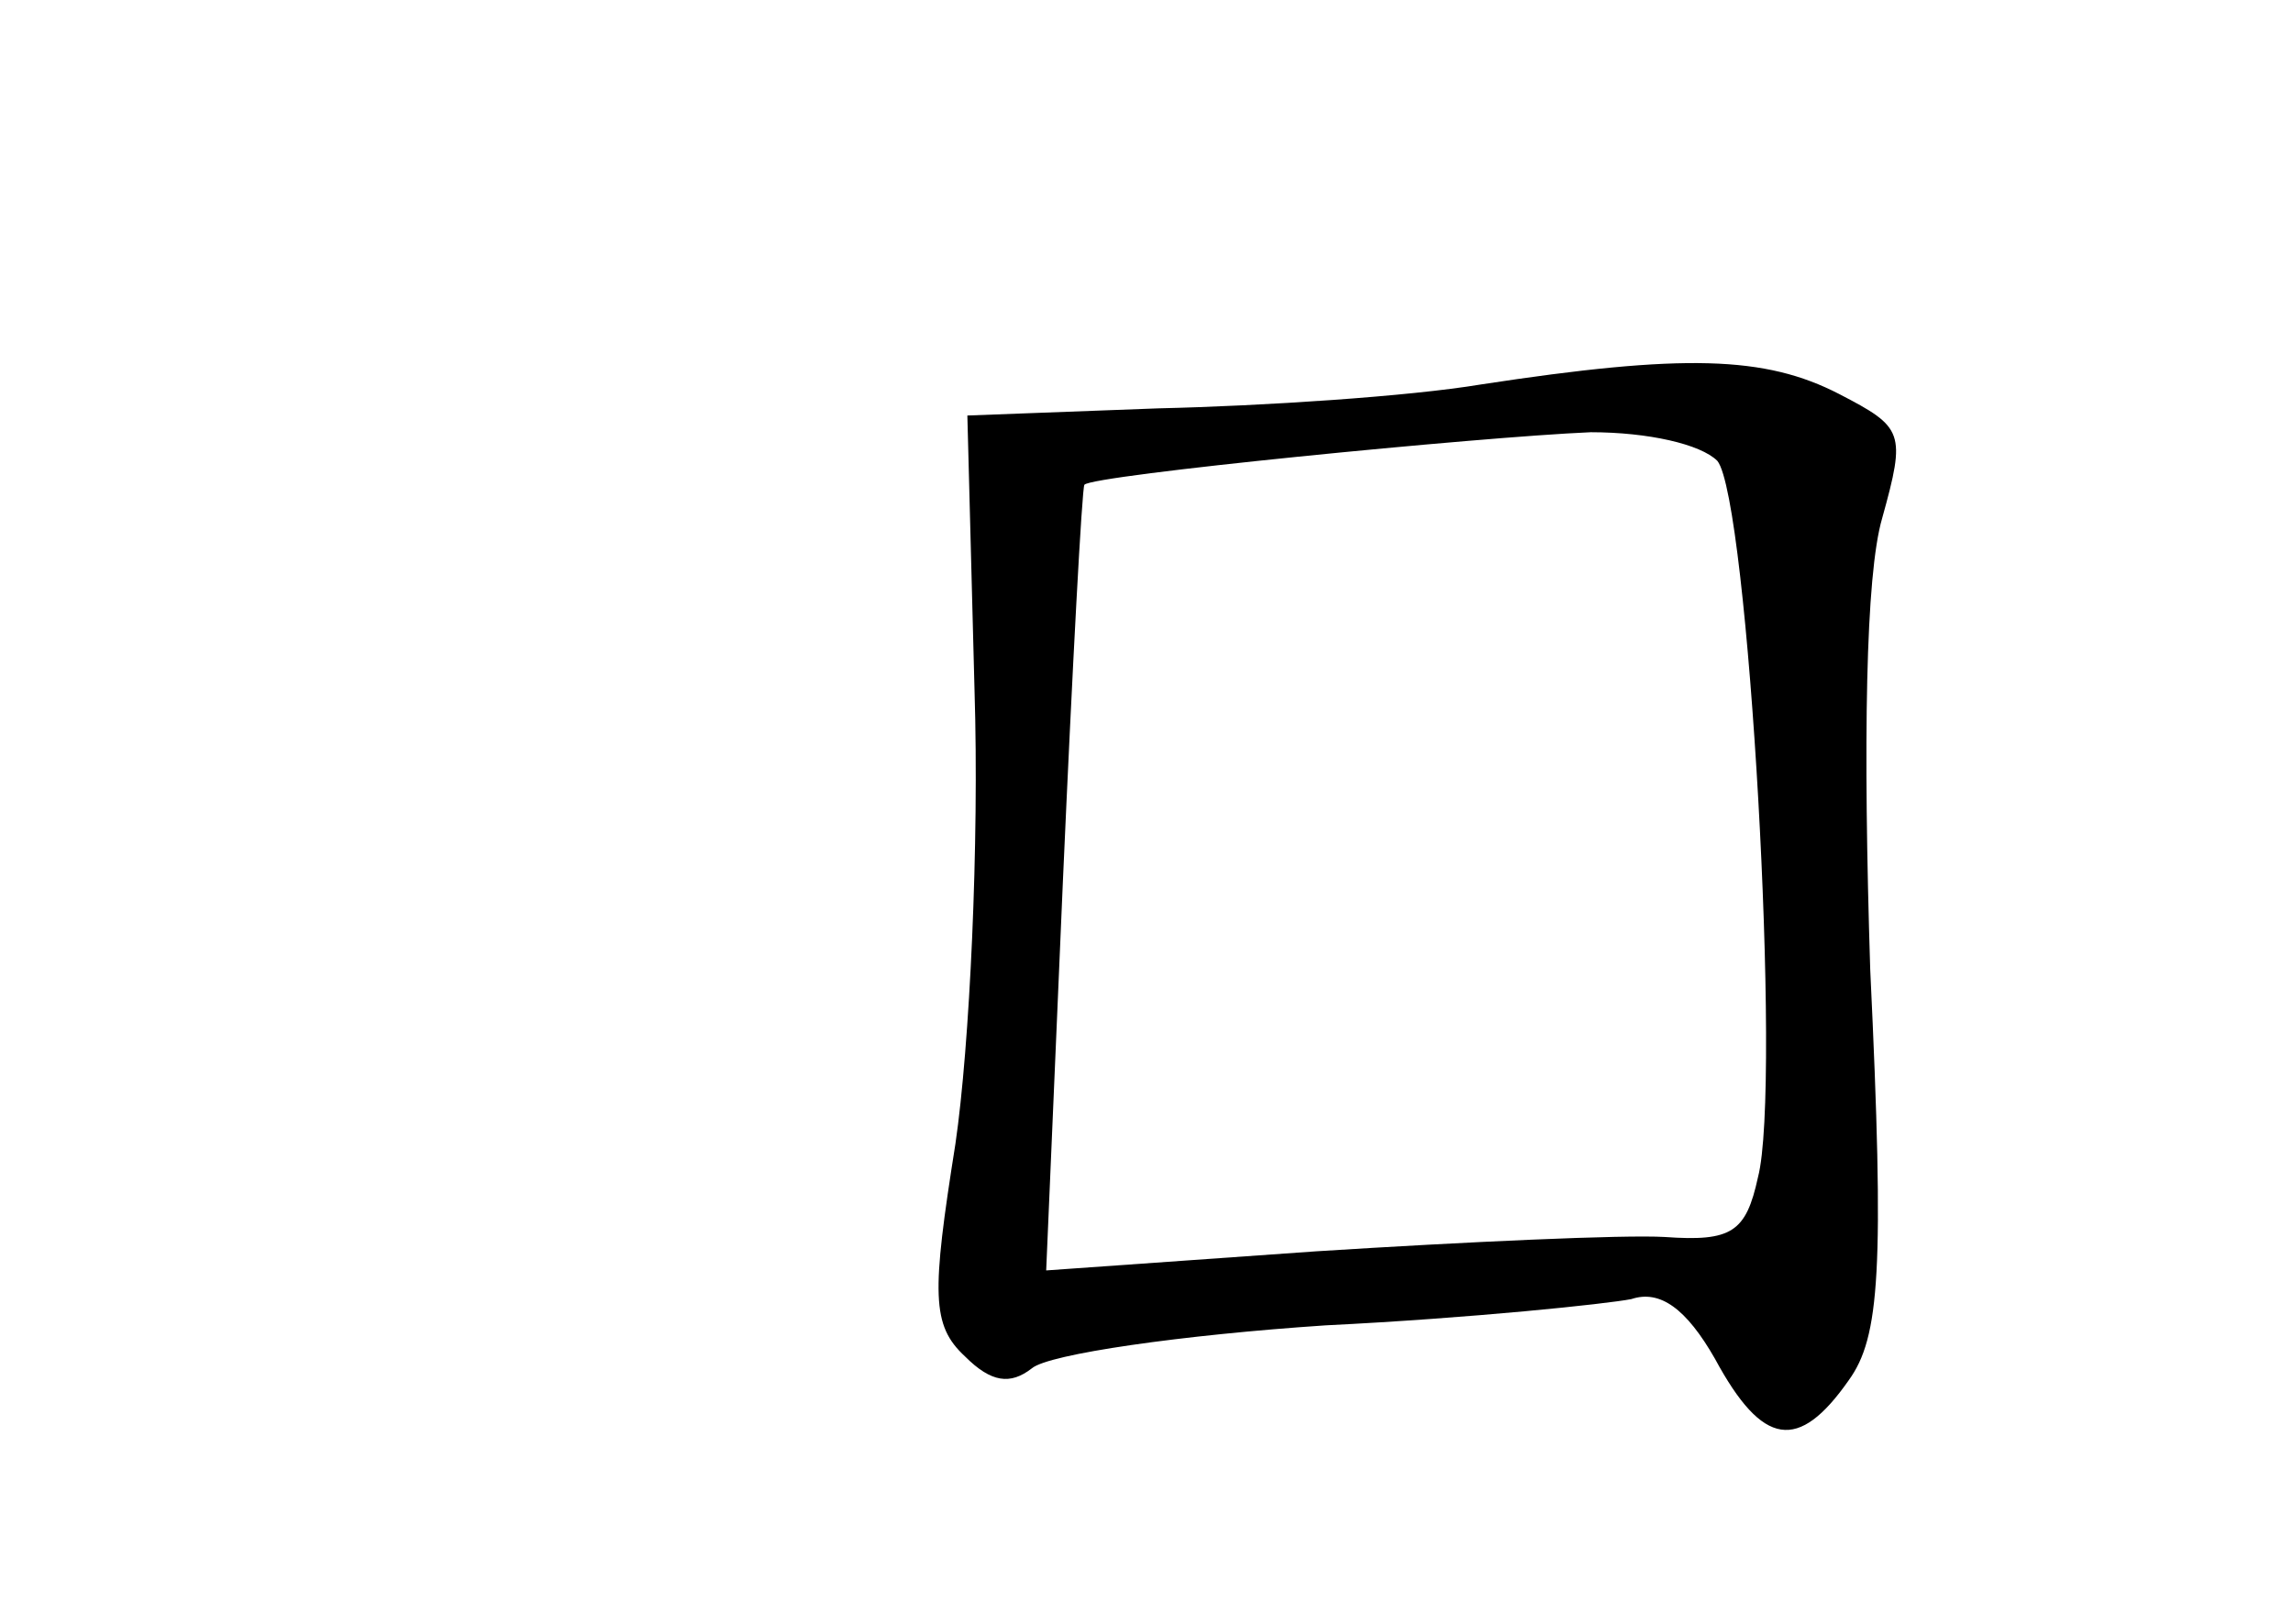 <?xml version="1.0" standalone="no"?>
<!DOCTYPE svg PUBLIC "-//W3C//DTD SVG 20010904//EN"
 "http://www.w3.org/TR/2001/REC-SVG-20010904/DTD/svg10.dtd">
<svg version="1.0" xmlns="http://www.w3.org/2000/svg"
 width="96pt" height="68pt" viewBox="0 0 96 68"
 preserveAspectRatio="xMidYMid meet">
<g transform="translate(0,68) scale(0.1,-0.1)"
fill="#000000" stroke="none">
<path d="M620 519 c-30 -5 -91 -9 -135 -10 l-80 -3 3 -115 c2 -64 -2 -149 -8
-190 -10 -63 -10 -76 4 -89 11 -11 19 -12 28 -5 7 6 63 14 123 18 61 3 118 9
128 11 12 4 23 -4 35 -25 20 -37 35 -39 56 -9 13 18 15 46 9 172 -3 95 -2 165
5 189 10 36 9 38 -18 52 -31 16 -65 17 -150 4z m99 -32 c13 -16 27 -262 17
-300 -5 -23 -11 -27 -39 -25 -17 1 -83 -2 -146 -6 l-113 -8 7 163 c4 90 8 165
9 166 3 4 165 20 212 22 24 0 46 -5 53 -12z"/>
</g>
</svg>
